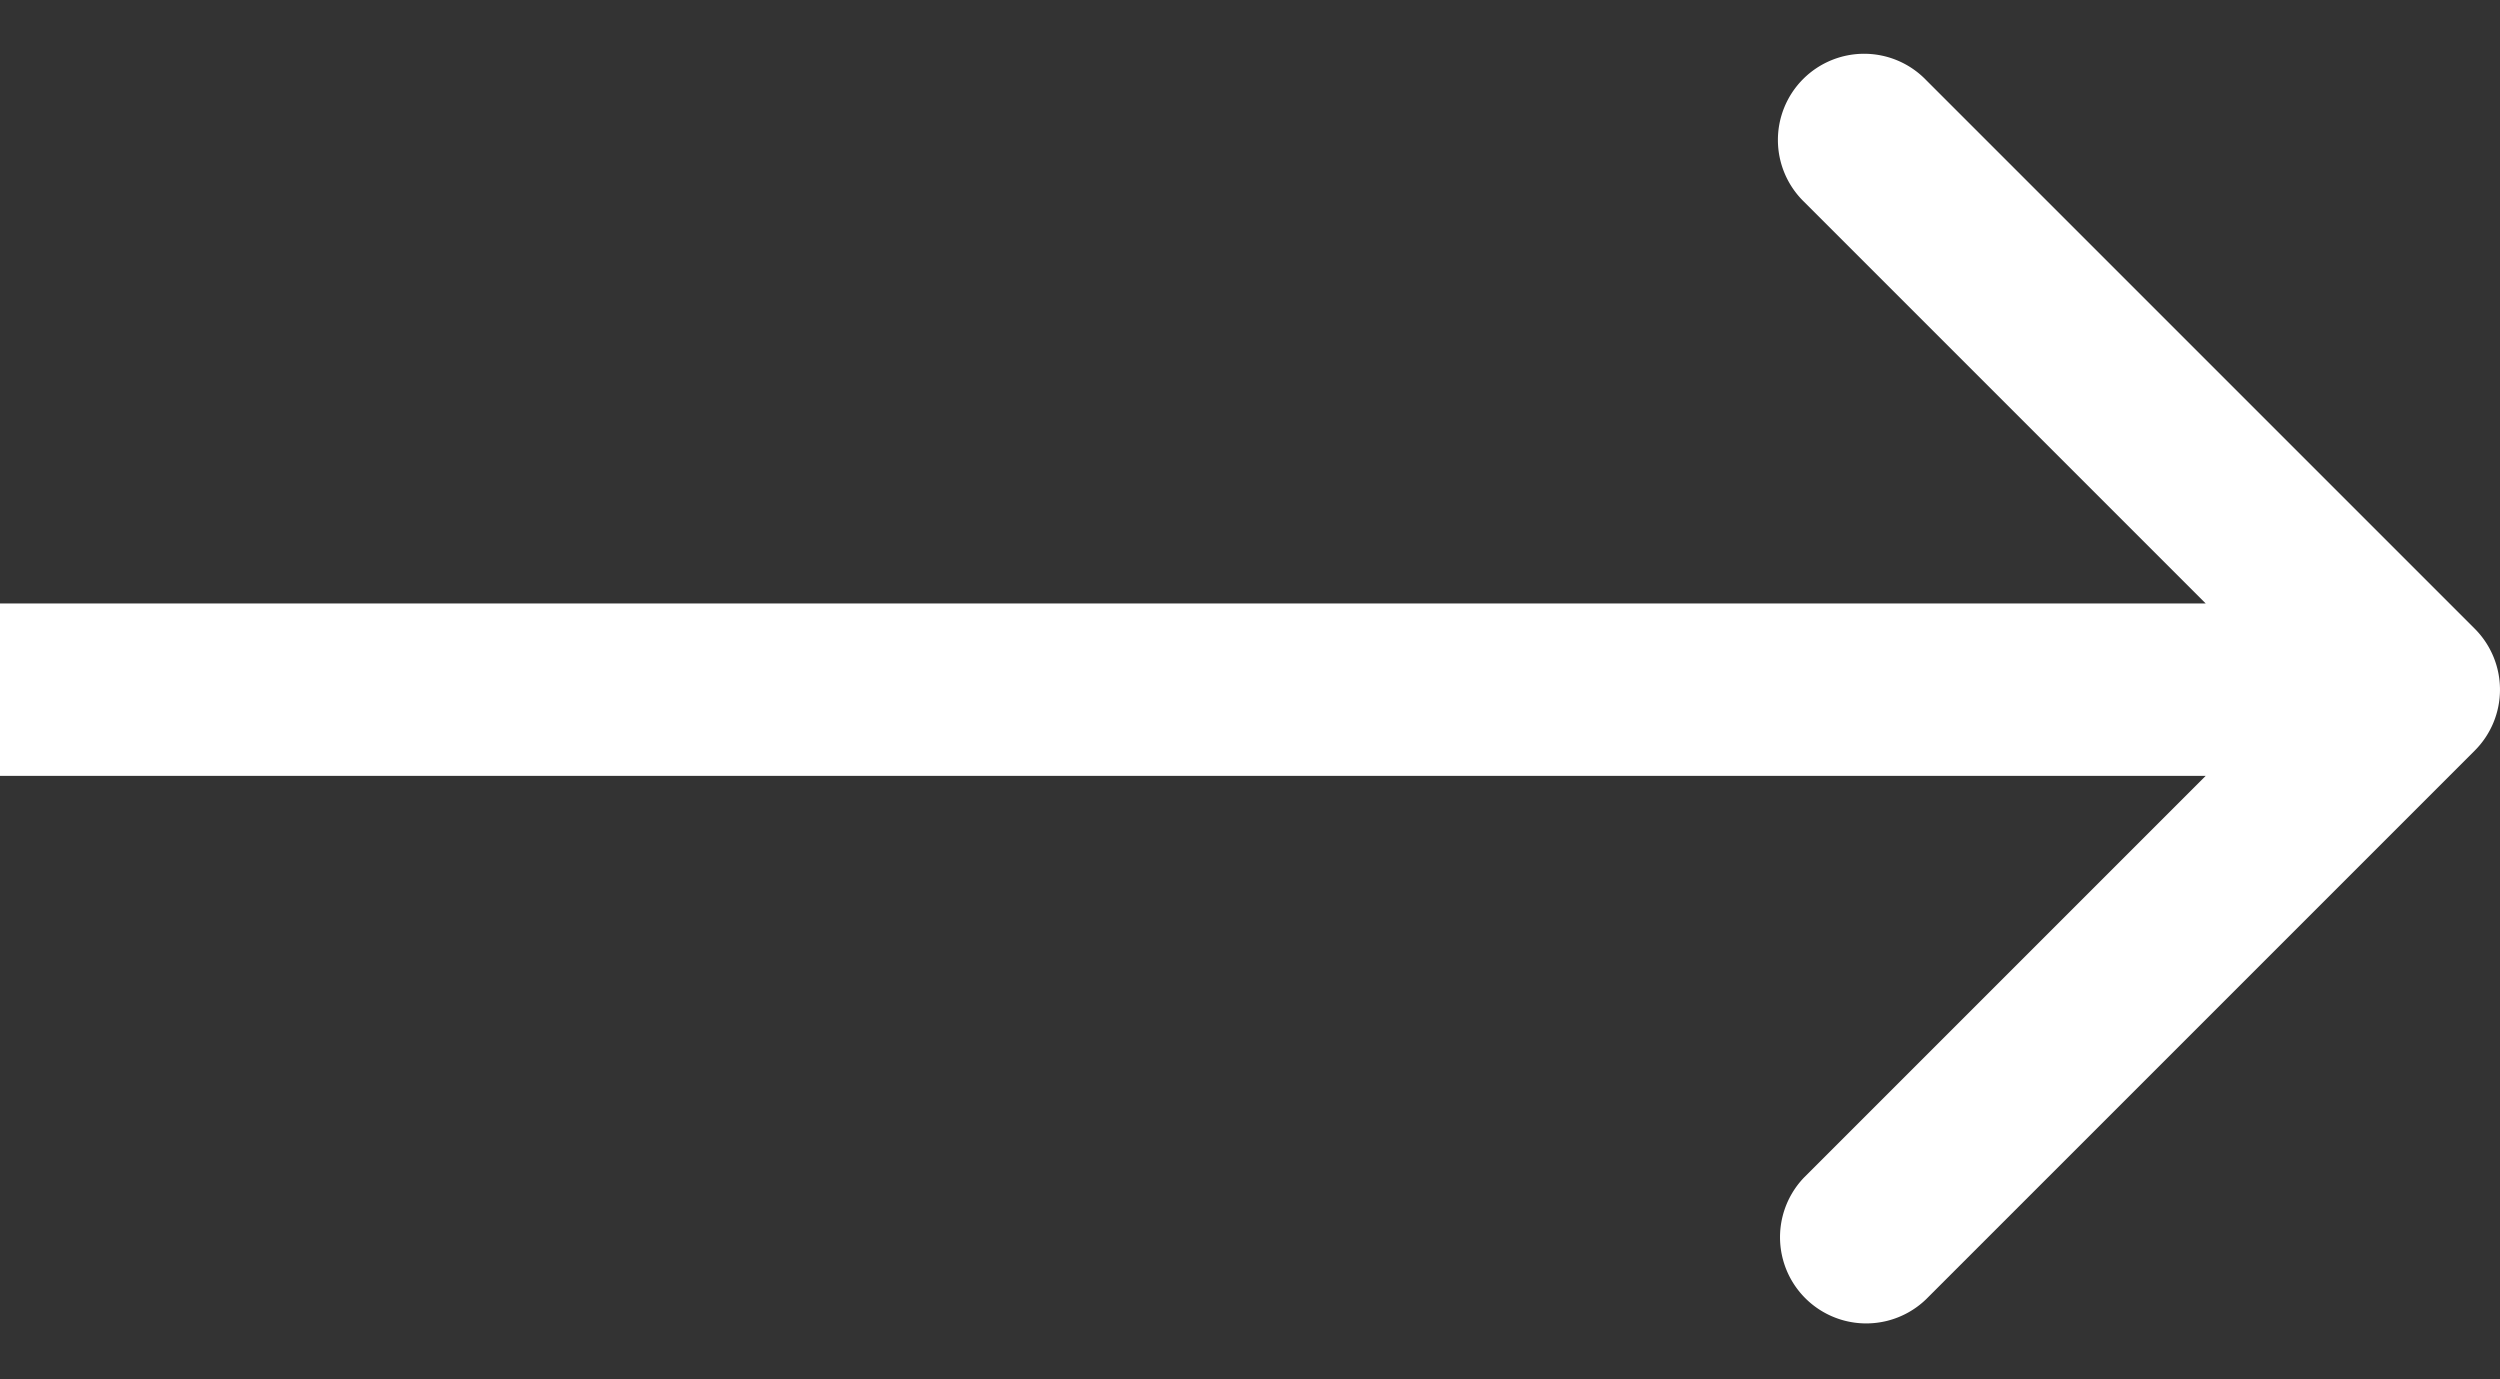 <svg width="29" height="16" fill="none" xmlns="http://www.w3.org/2000/svg"><rect width="100%" height="100%" fill="#333333" stroke="none"/><path d="M28.707 8.707a1 1 0 000-1.414L22.343.929a1 1 0 10-1.414 1.414L26.586 8l-5.657 5.657a1 1 0 001.414 1.414l6.364-6.364zM0 9h28V7H0v2z" fill="#fff"/></svg>